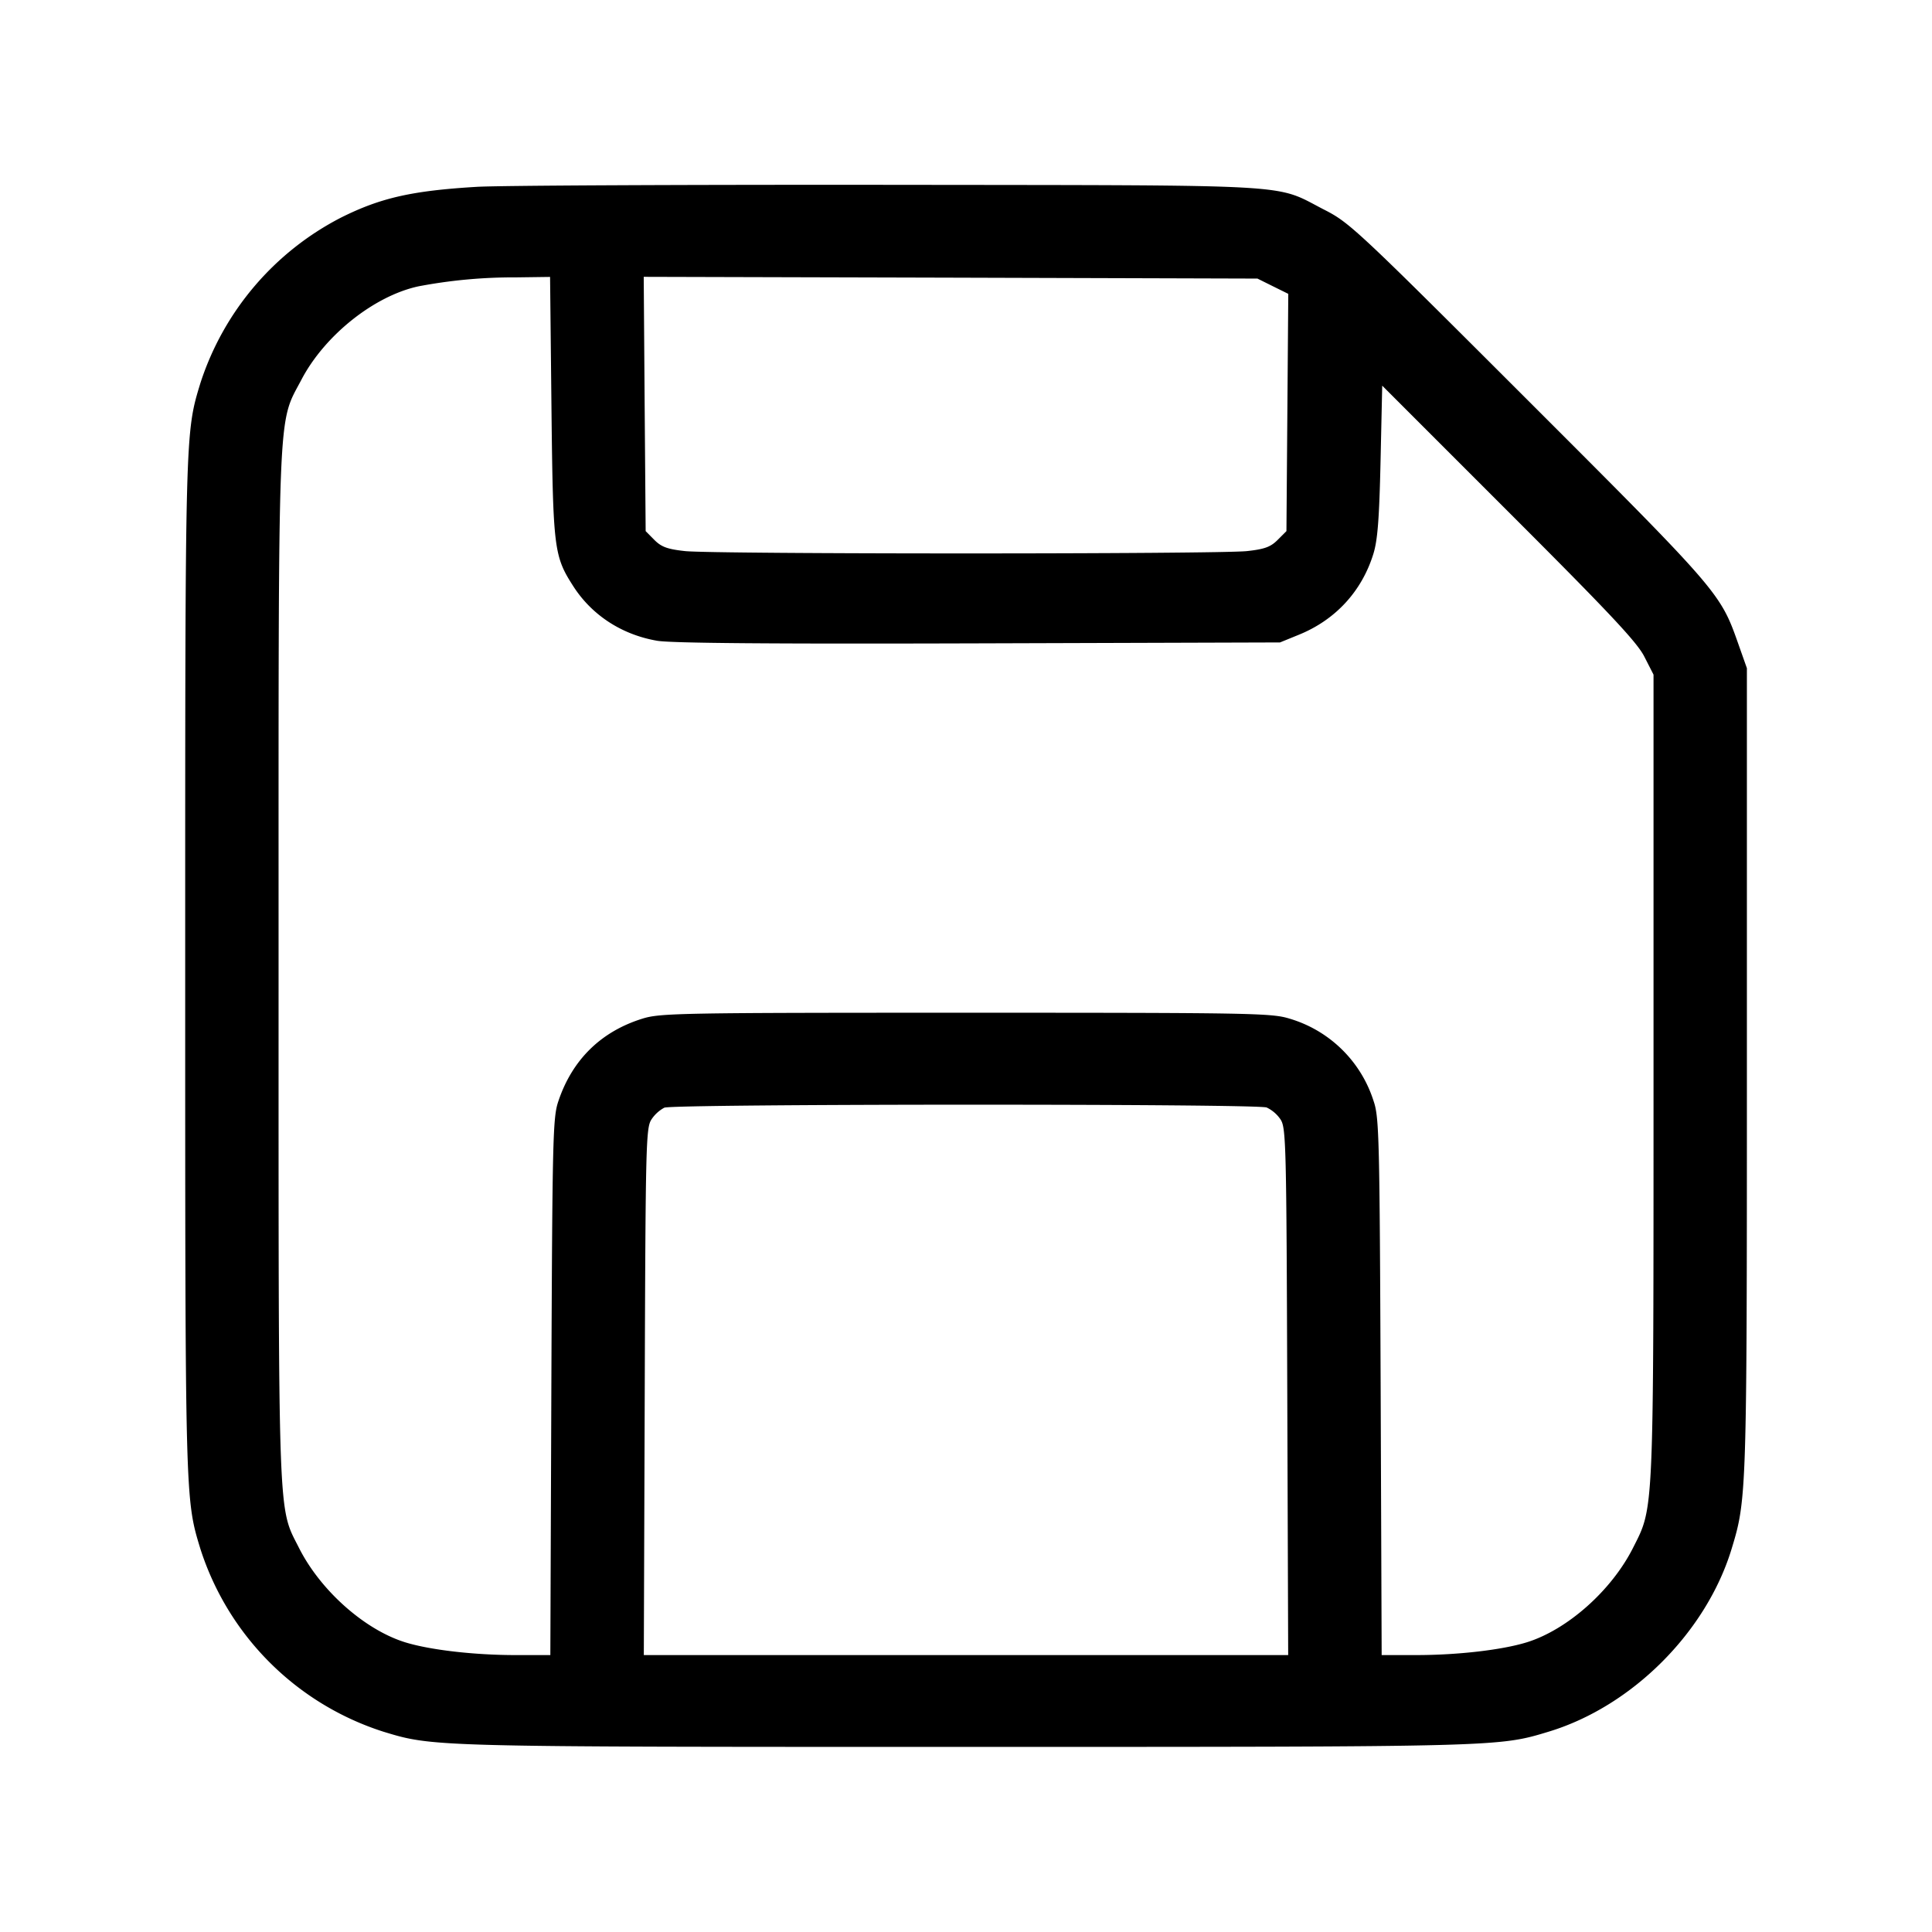 <svg width="21" height="21" xmlns="http://www.w3.org/2000/svg"><path d="M5.18 2.031c-.701.042-1.043.119-1.473.334a3.096 3.096 0 0 0-1.529 1.8c-.166.545-.165.513-.165 6.335s-.001 5.79.165 6.335a3.07 3.07 0 0 0 1.987 1.987c.545.166.513.166 6.335.166 5.82 0 5.788 0 6.335-.166.905-.275 1.712-1.082 1.987-1.987.164-.538.166-.595.166-5.215V7.263l-.099-.28c-.19-.538-.217-.568-2.278-2.628-1.85-1.849-1.94-1.934-2.212-2.073-.563-.288-.2-.267-4.739-.273-2.223-.002-4.239.007-4.48.022m.814 2.388c.017 1.55.026 1.624.238 1.954.202.314.527.526.912.592.155.026 1.232.035 3.496.028l3.273-.01.201-.082c.4-.161.688-.473.814-.881.046-.149.064-.378.078-1.01l.018-.818 1.375 1.375c1.097 1.096 1.395 1.414 1.474 1.57l.1.196v4.357c0 4.821.006 4.682-.224 5.137-.233.461-.712.887-1.153 1.024-.268.083-.749.139-1.203.139h-.375l-.011-2.914c-.011-2.695-.016-2.928-.075-3.103a1.364 1.364 0 0 0-.919-.902c-.192-.059-.418-.063-3.513-.063-3.095 0-3.321.004-3.513.063-.454.14-.768.448-.919.902-.059.175-.064.408-.075 3.103l-.011 2.914h-.375c-.454 0-.935-.056-1.203-.139-.441-.137-.92-.563-1.153-1.024-.233-.462-.223-.186-.223-6.327 0-6.218-.014-5.873.25-6.376.253-.481.791-.909 1.272-1.012a5.517 5.517 0 0 1 1.056-.097l.373-.005.015 1.409m7.841-1.308.168.083-.01 1.29-.01 1.289-.096.096c-.076.076-.141.1-.332.121-.31.034-5.8.034-6.11 0-.191-.021-.256-.045-.332-.121l-.095-.096-.011-1.382-.01-1.382 3.335.009 3.336.01.167.083m-.067 8.927a.378.378 0 0 1 .151.13c.06.091.064.269.073 2.959l.01 2.863H6.998l.01-2.863c.009-2.693.013-2.868.073-2.959a.387.387 0 0 1 .14-.128c.106-.042 6.435-.044 6.547-.002" fill-rule="evenodd"/></svg>